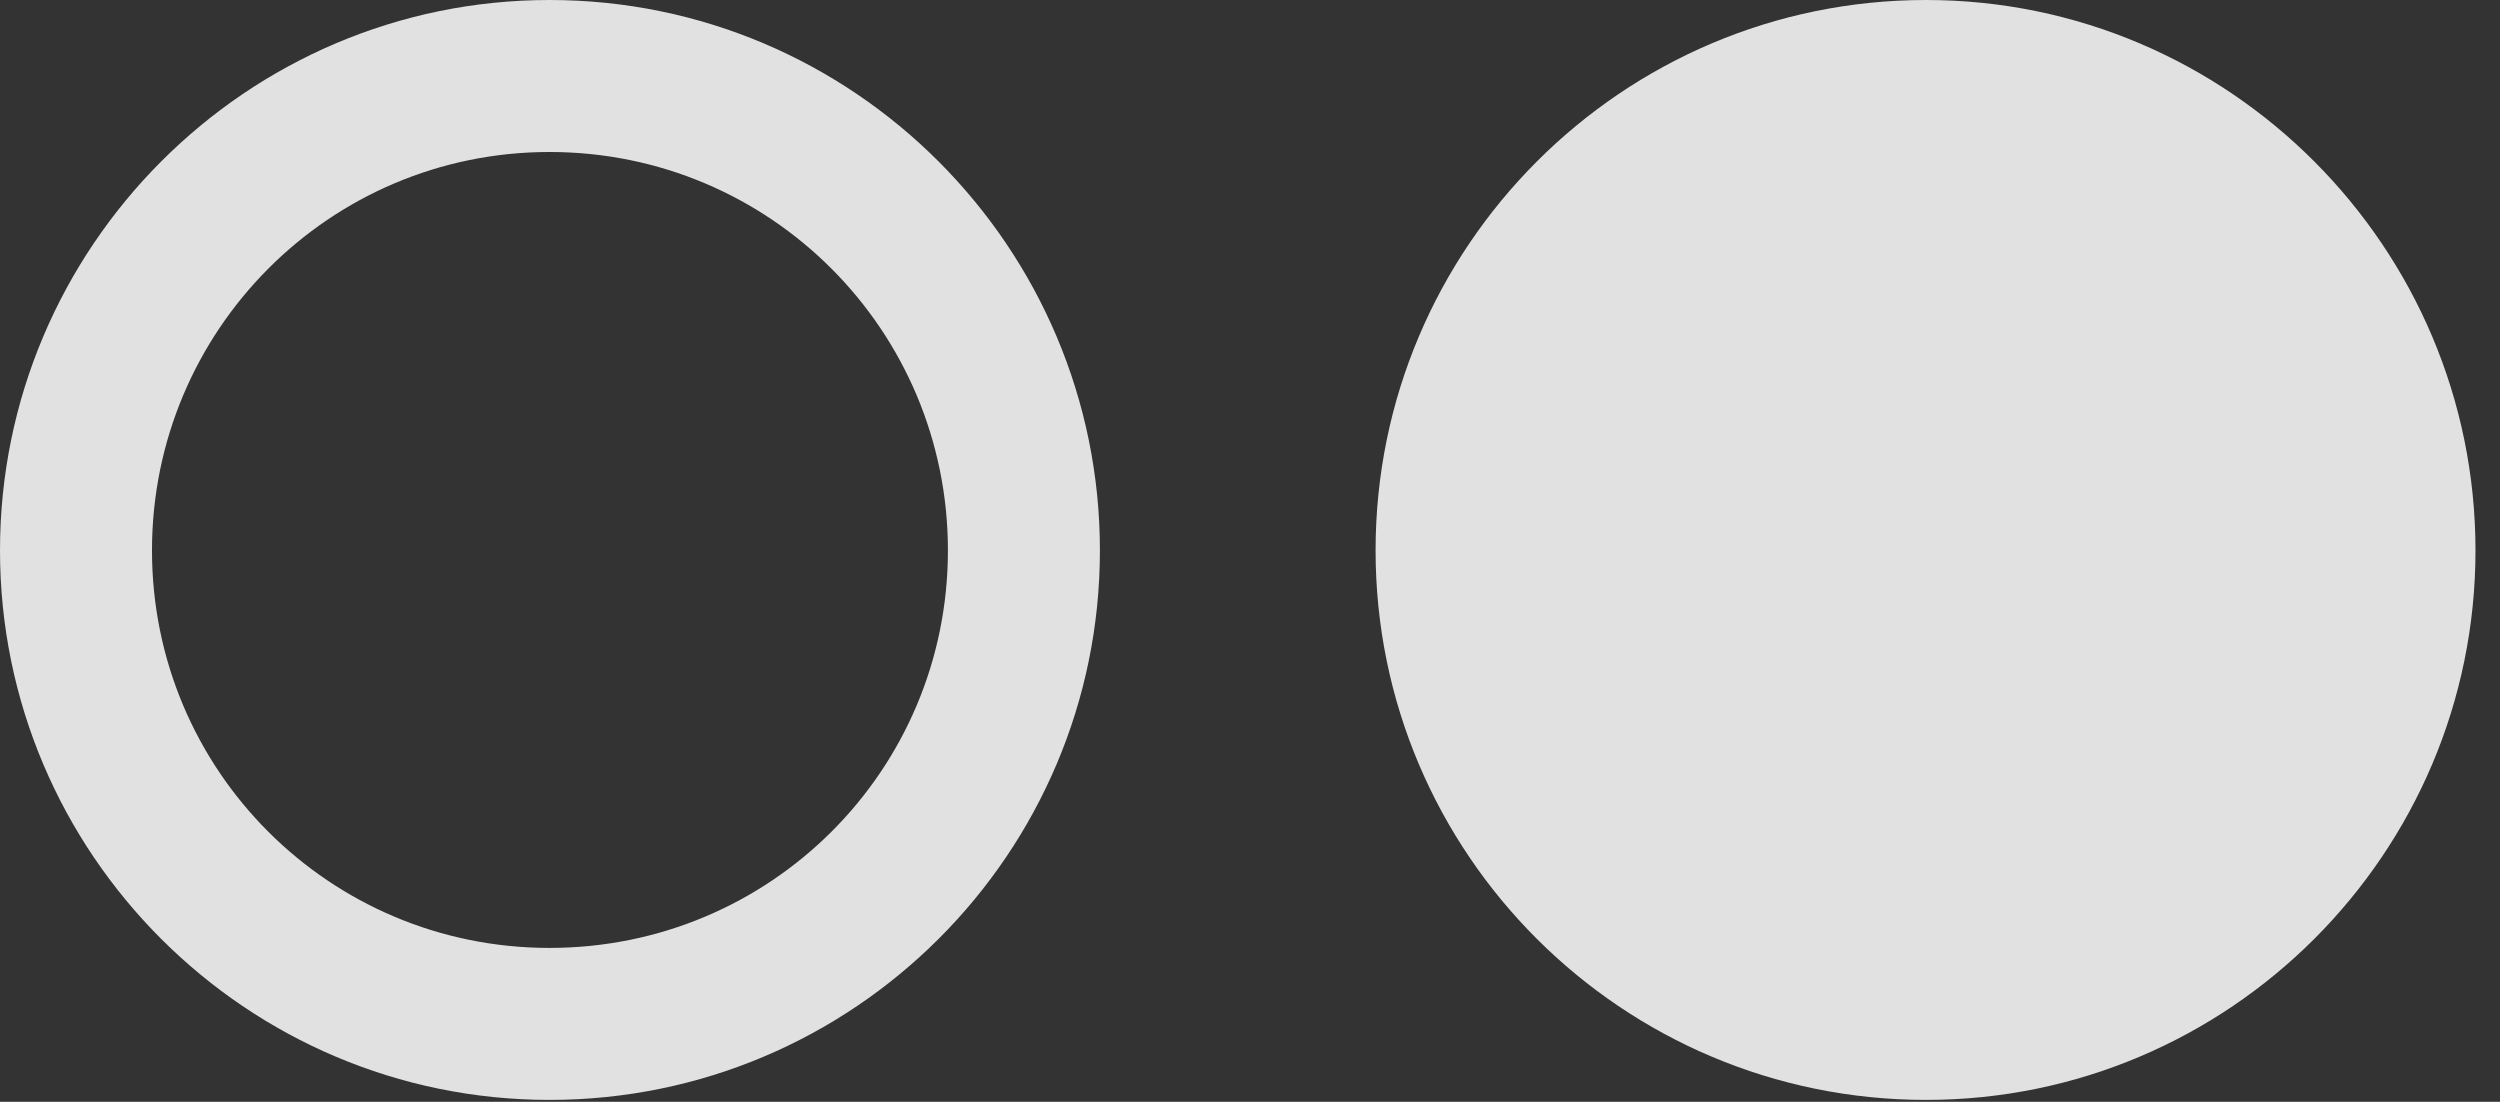 <?xml version="1.0" encoding="UTF-8"?>
<!--Generator: Apple Native CoreSVG 326-->
<!DOCTYPE svg
PUBLIC "-//W3C//DTD SVG 1.1//EN"
       "http://www.w3.org/Graphics/SVG/1.1/DTD/svg11.dtd">
<svg version="1.1" xmlns="http://www.w3.org/2000/svg" xmlns:xlink="http://www.w3.org/1999/xlink" viewBox="0 0 36.203 15.955">
 <rect x="0" y="0" width="36.203" height="15.955" fill="#333333" stroke="none"/>
 <g>
  <rect height="15.955" opacity="0" width="36.203" x="0" y="0"/>
  <path d="M7.957 15.928C12.359 15.928 15.928 12.359 15.928 7.971C15.928 3.582 12.359 0 7.957 0C3.568 0 0 3.582 0 7.971C0 12.359 3.568 15.928 7.957 15.928ZM7.957 13.727C4.771 13.727 2.201 11.156 2.201 7.971C2.201 4.785 4.771 2.201 7.957 2.201C11.156 2.201 13.727 4.785 13.727 7.971C13.727 11.156 11.156 13.727 7.957 13.727Z" fill="white" fill-opacity="0.85"/>
  <path d="M27.891 15.928C32.279 15.928 35.848 12.359 35.848 7.971C35.848 3.582 32.279 0 27.891 0C23.488 0 19.92 3.582 19.92 7.971C19.92 12.359 23.488 15.928 27.891 15.928Z" fill="white" fill-opacity="0.85"/>
 </g>
</svg>
